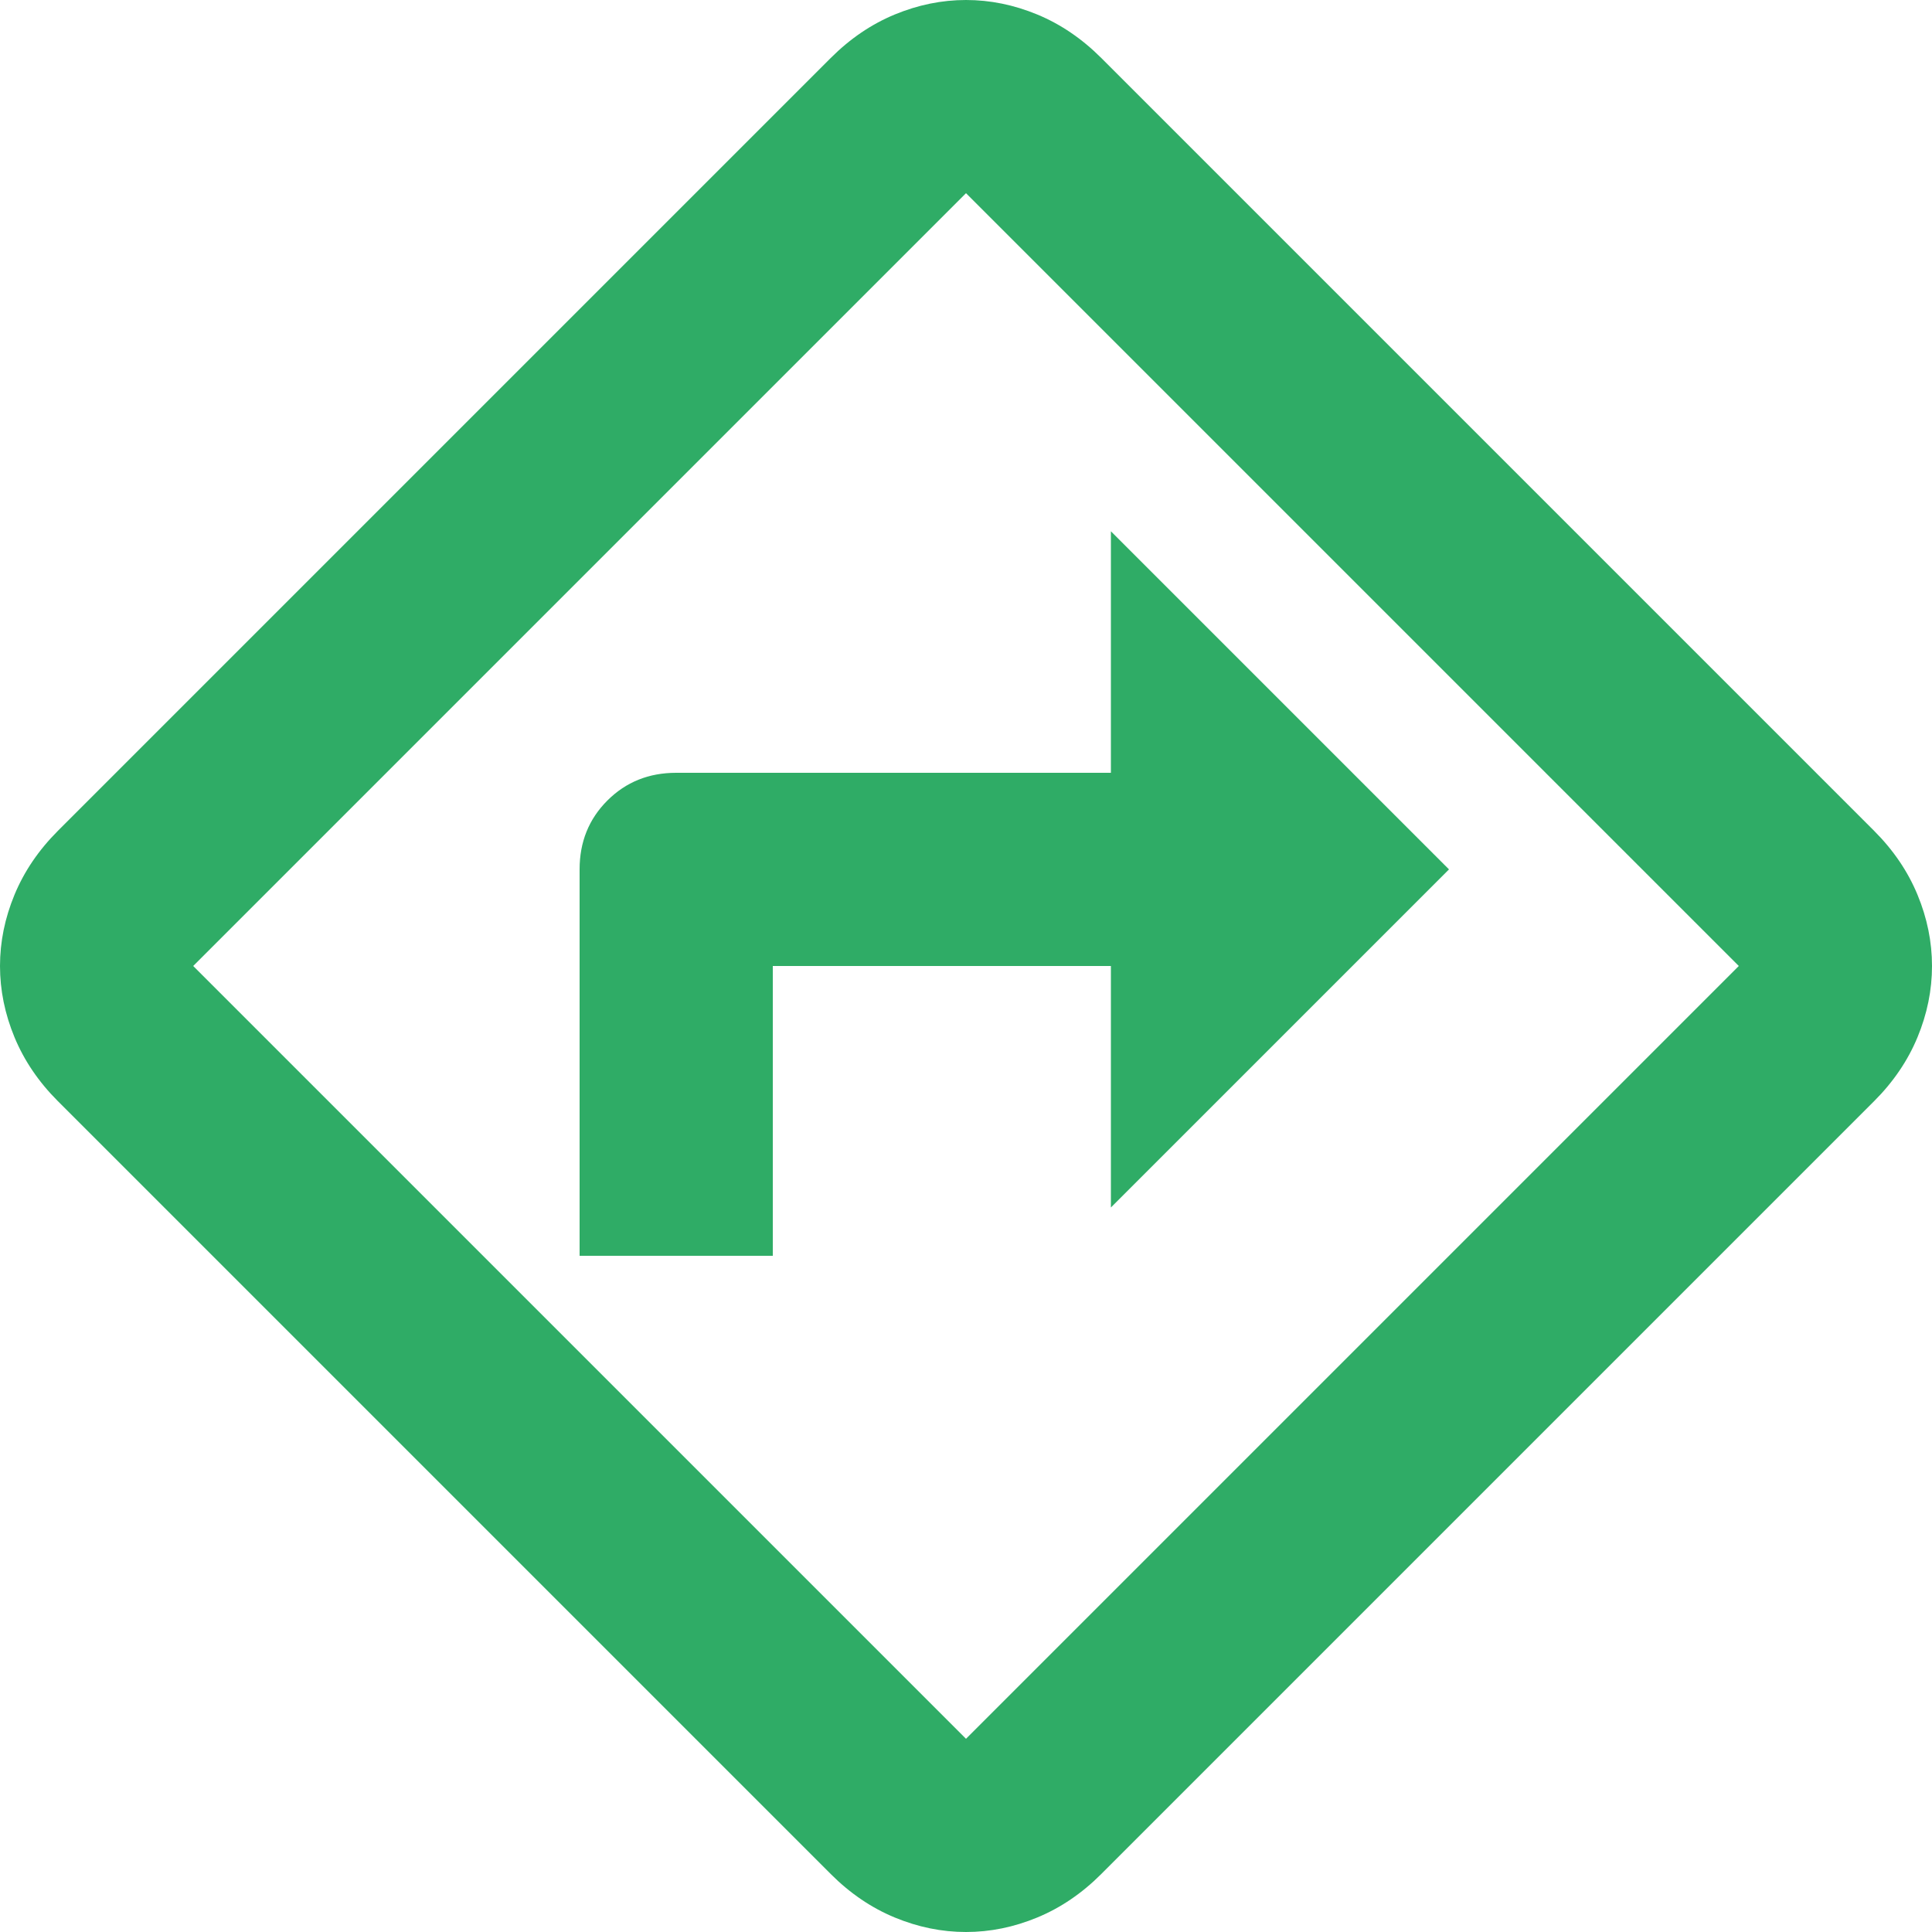 <svg width="22" height="22" viewBox="0 0 22 22" fill="none" xmlns="http://www.w3.org/2000/svg">
<path d="M6.6 14.3H8.8V11H12.65V13.75L16.5 9.9L12.65 6.05V8.8H7.7C7.388 8.8 7.127 8.905 6.916 9.116C6.705 9.327 6.6 9.588 6.6 9.9V14.3ZM11 22C10.725 22 10.455 21.945 10.189 21.835C9.923 21.725 9.68 21.56 9.46 21.34L0.66 12.54C0.44 12.32 0.275 12.077 0.165 11.811C0.055 11.545 0 11.275 0 11C0 10.725 0.055 10.455 0.165 10.189C0.275 9.923 0.44 9.68 0.66 9.46L9.46 0.66C9.68 0.44 9.923 0.275 10.189 0.165C10.455 0.055 10.725 0 11 0C11.275 0 11.545 0.055 11.811 0.165C12.077 0.275 12.32 0.44 12.54 0.66L21.34 9.46C21.56 9.68 21.725 9.923 21.835 10.189C21.945 10.455 22 10.725 22 11C22 11.275 21.945 11.545 21.835 11.811C21.725 12.077 21.56 12.32 21.34 12.54L12.54 21.34C12.32 21.56 12.077 21.725 11.811 21.835C11.545 21.945 11.275 22 11 22ZM6.6 15.4L11 19.8L19.8 11L11 2.2L2.2 11L6.6 15.4Z" fill="#2FAC66"/>
</svg>
